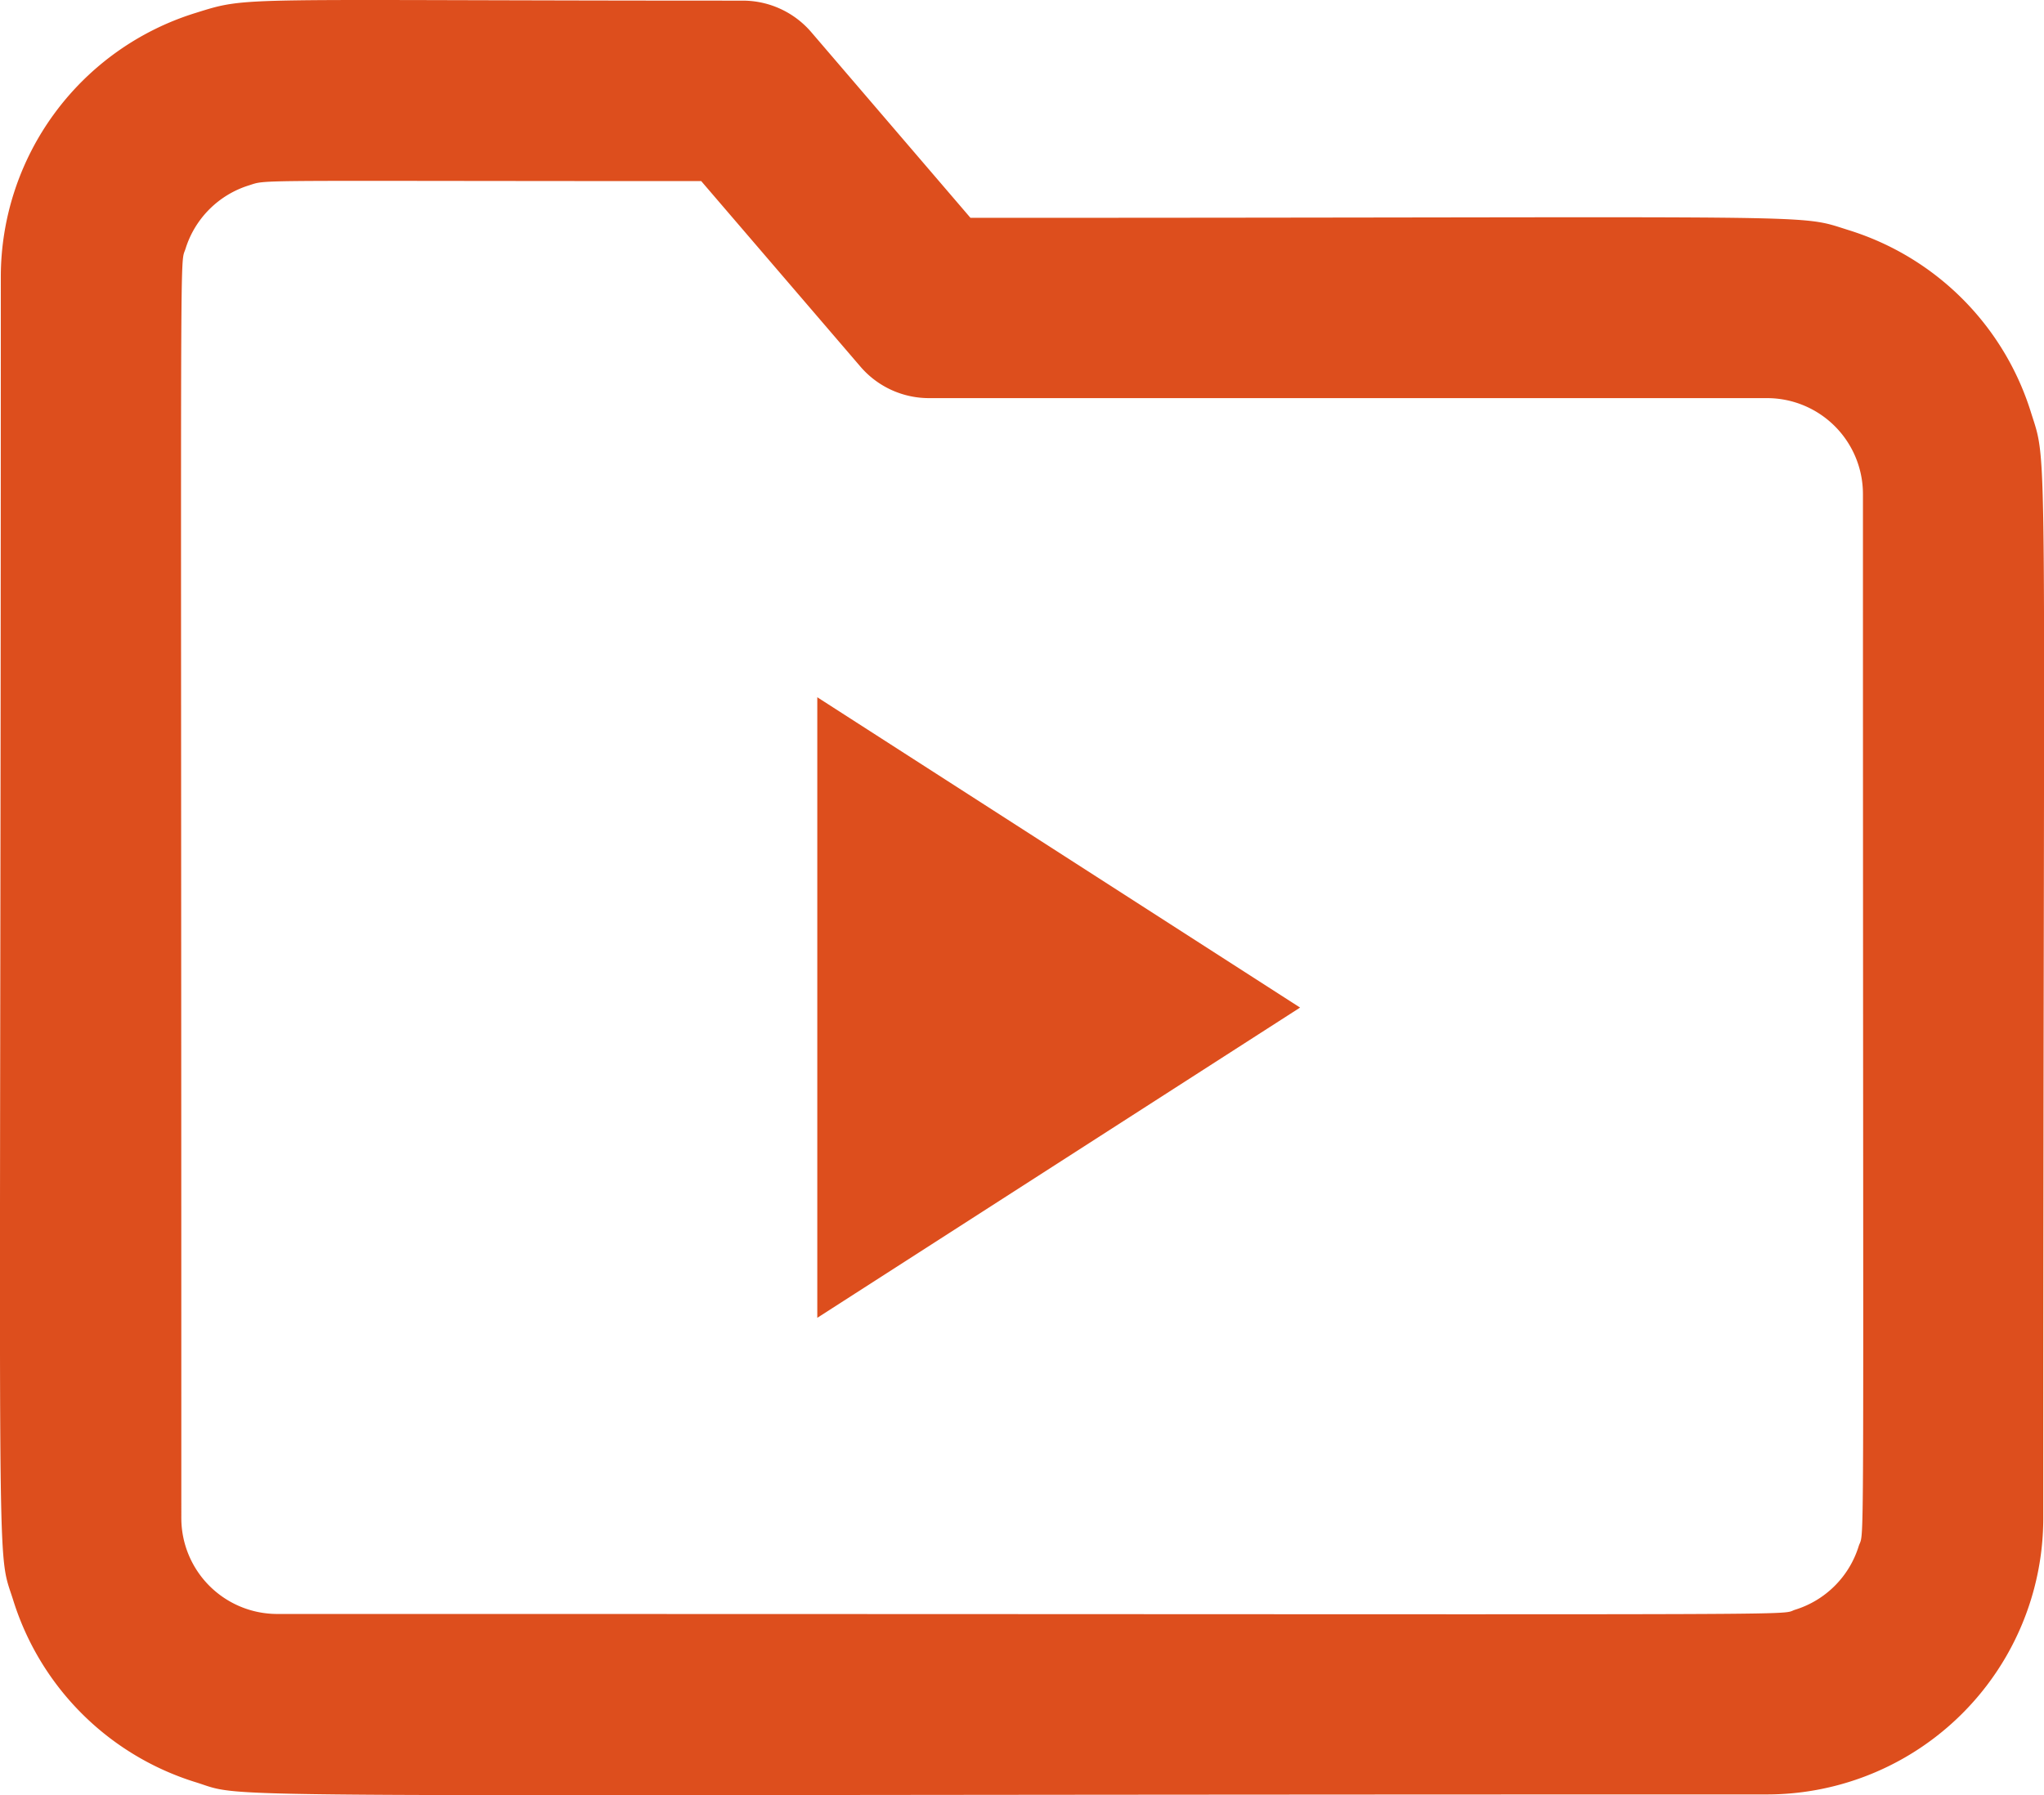 <svg xmlns="http://www.w3.org/2000/svg" width="22.646" height="19.894" viewBox="0 0 22.646 19.894">
    <defs>
        <style>
            .prefix__cls-1{fill:#dd4e1d}
        </style>
    </defs>
    <g id="prefix__Group_1973" data-name="Group 1973" transform="translate(-521.299 -676.993)">
        <path id="prefix__Icon_feather-folder" d="M4.153 4.638c.616-.192.36-.138 6.067-.138a1 1 0 01.759.349l1.764 2.058c9.72 0 9.128-.051 9.735.138a3.068 3.068 0 012.013 2.013c.2.639.138-.046.138 12.258a3.063 3.063 0 01-3.063 3.063c-17.925 0-16.78.059-17.412-.137a3.068 3.068 0 01-2.017-2.017c-.2-.634-.137.3-.137-14.662a3.064 3.064 0 012.153-2.925zm.594 1.91a1.068 1.068 0 00-.7.7C3.978 7.471 4 6.6 4 21.316a1.063 1.063 0 001.063 1.063c17.713 0 16.592.023 16.82-.048a1.068 1.068 0 00.7-.7c.07-.223.048.7.048-11.663a1.063 1.063 0 00-1.063-1.063h-9.285a1 1 0 01-.759-.349L9.76 6.5c-5.103 0-4.796-.02-5.013.048z" class="prefix__cls-1" data-name="Icon feather-folder" transform="translate(519.308 672.5)"/>
        <path id="prefix__Path_1224" d="M7.5 4.5l5.349 3.439L7.5 11.377z" class="prefix__cls-1" data-name="Path 1224" transform="translate(522.854 680.22)"/>
    </g>
</svg>
